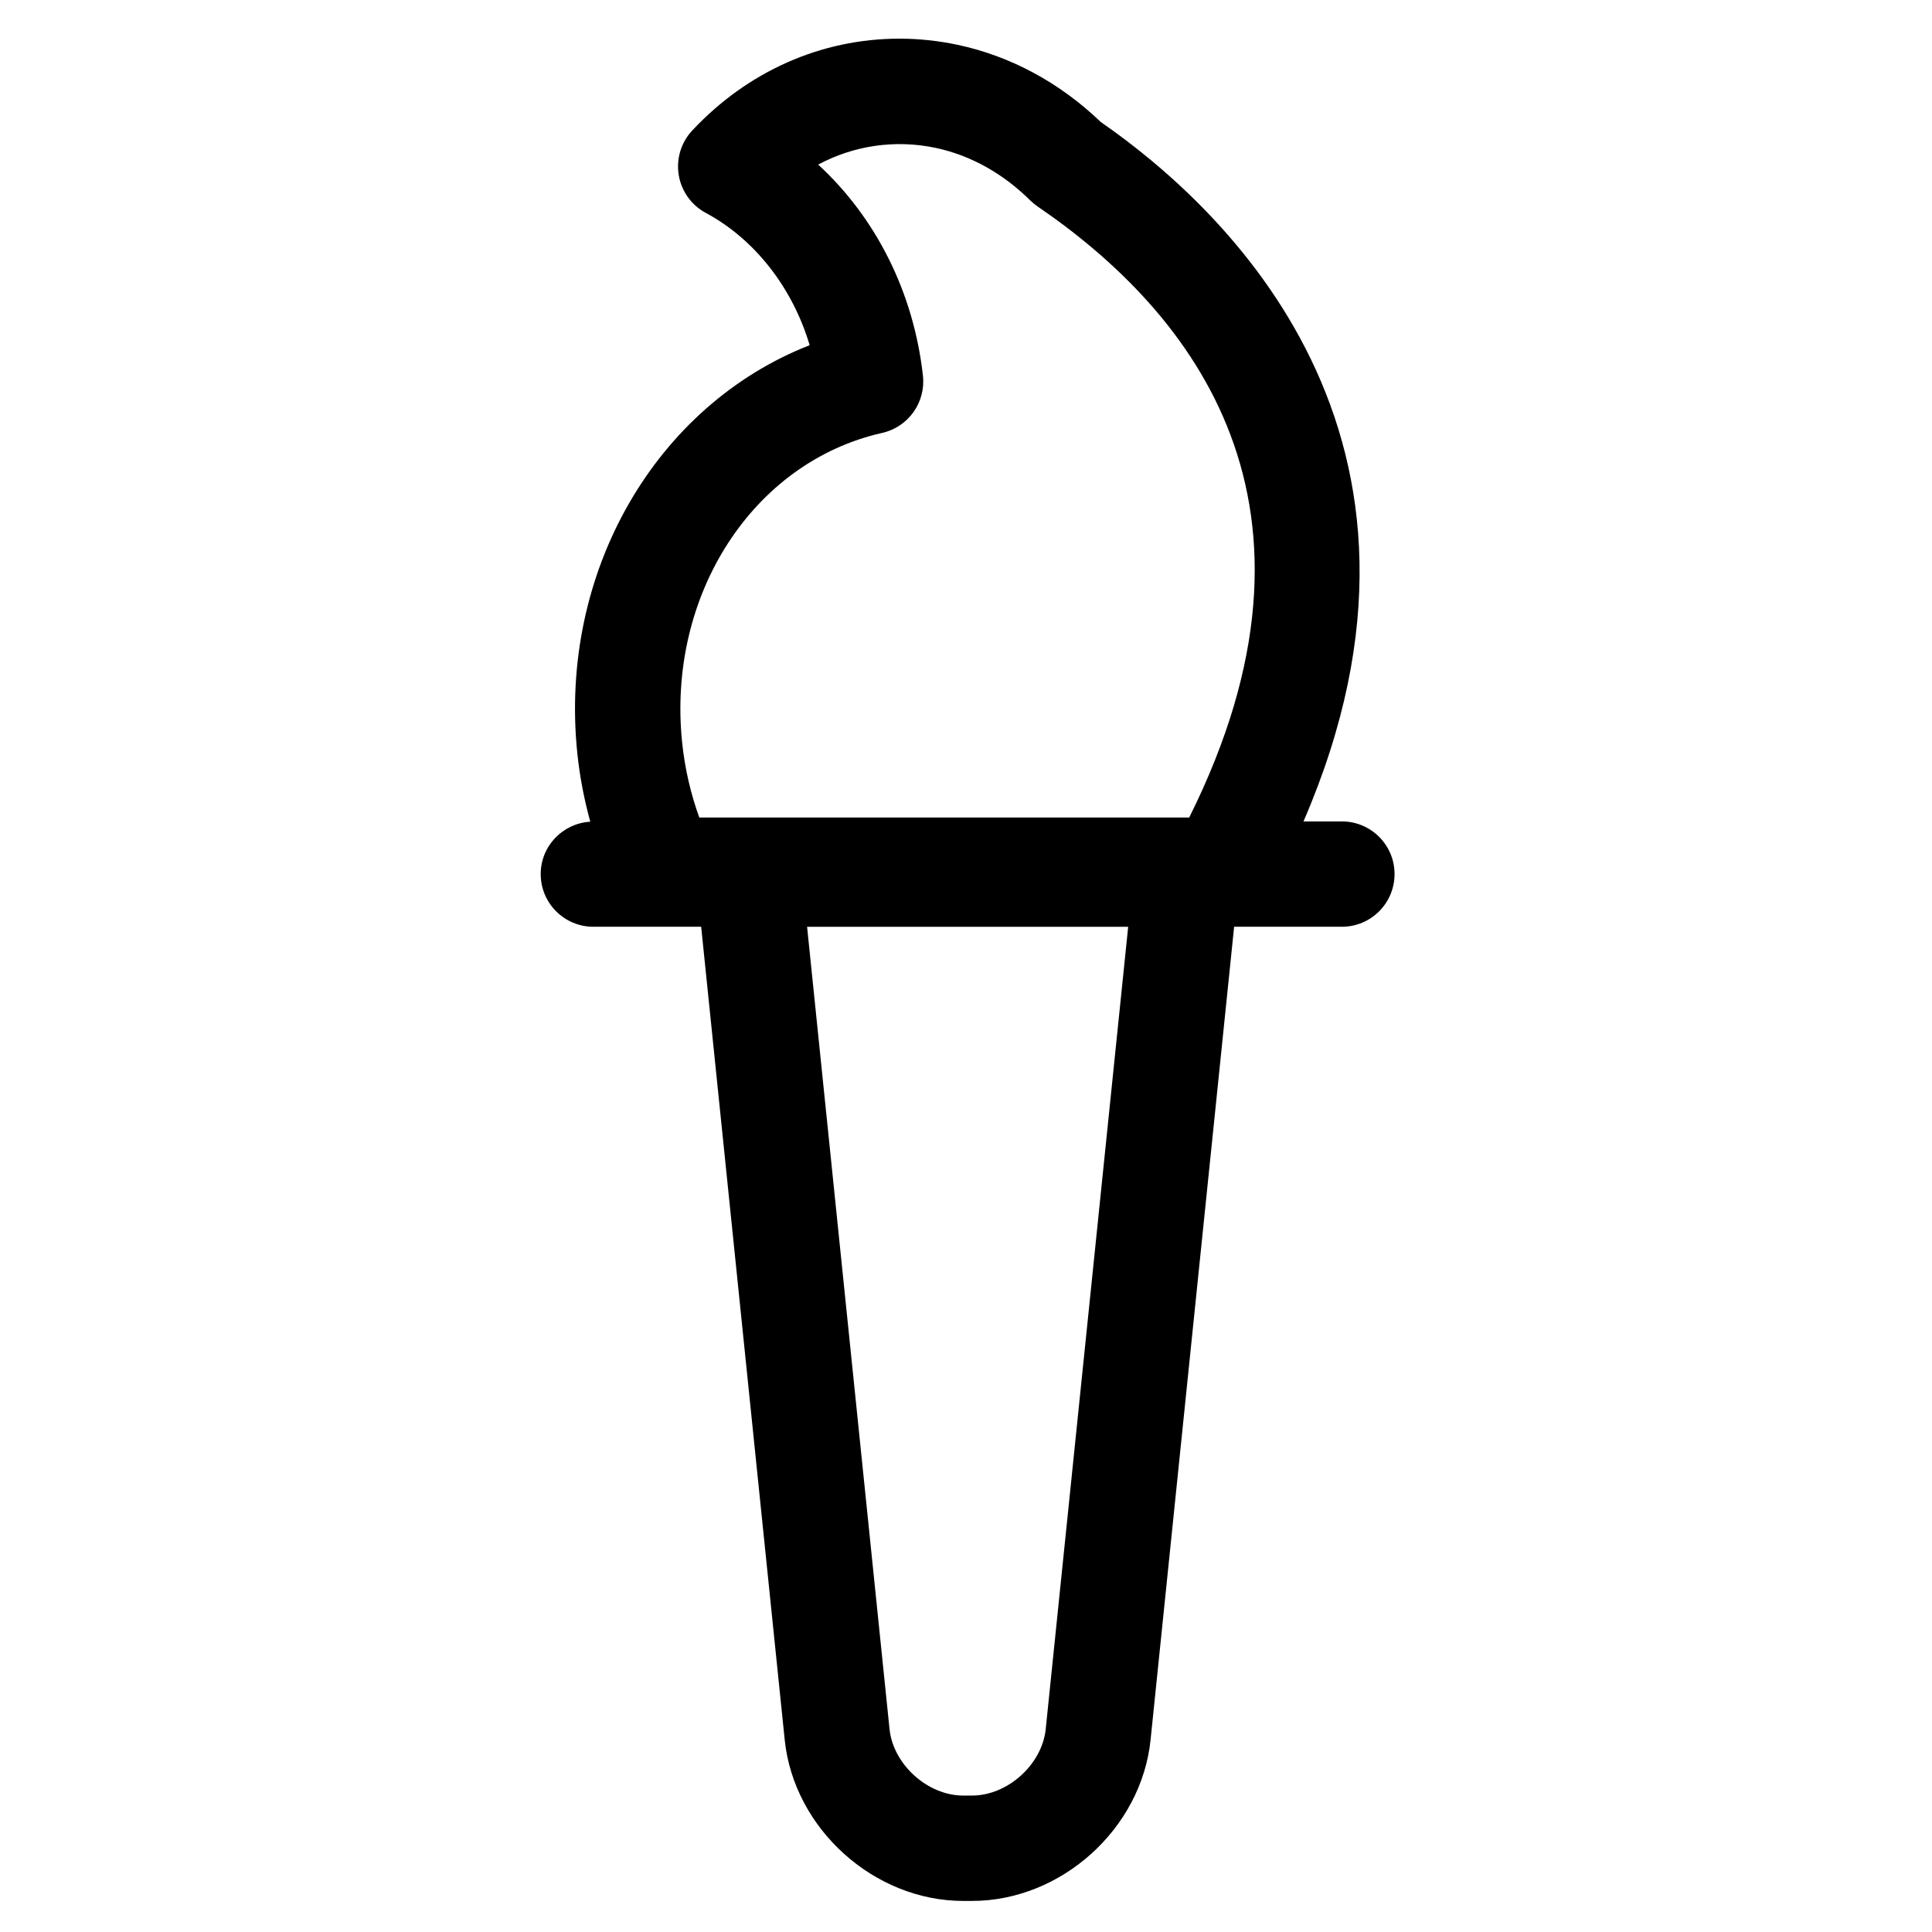 <svg xmlns="http://www.w3.org/2000/svg" xmlns:xlink="http://www.w3.org/1999/xlink" version="1.1" x="0px" y="0px" viewBox="0 0 110 110" enable-background="new 0 0 110 110" xml:space="preserve"><g><path d="M76.4,46.768h-2.185C83.7,24.847,69.72,11.825,62.672,6.946c-2.329-2.239-5.143-3.757-8.153-4.395   c-1.093-0.231-2.206-0.35-3.308-0.35c-4.451,0-8.64,1.856-11.796,5.227c-0.637,0.68-0.921,1.617-0.771,2.536   s0.72,1.717,1.541,2.157c2.807,1.509,4.946,4.28,5.914,7.533c-8.744,3.417-14.306,12.902-13.227,23.253   c0.137,1.315,0.388,2.609,0.736,3.877c-1.572,0.094-2.822,1.386-2.822,2.982c0,1.657,1.343,3,3,3h6.135l4.757,46.291   c0.52,5.059,5.08,9.174,10.165,9.174h0.501c5.085,0,9.645-4.115,10.165-9.174l4.757-46.291H76.4c1.657,0,3-1.343,3-3   S78.057,46.768,76.4,46.768z M50.225,24.649c1.491-0.336,2.491-1.738,2.323-3.257c-0.524-4.738-2.678-8.998-5.964-12.021   c2.034-1.089,4.385-1.438,6.691-0.951c1.968,0.417,3.827,1.449,5.374,2.983c0.13,0.128,0.271,0.244,0.421,0.348   c8.927,6.091,17.502,17.023,8.638,34.796H39.815c-0.497-1.377-0.824-2.804-0.976-4.261C37.964,33.89,42.859,26.308,50.225,24.649z    M59.539,98.445c-0.207,2.018-2.168,3.787-4.196,3.787h-0.501c-2.028,0-3.989-1.77-4.196-3.787l-4.694-45.678h18.282L59.539,98.445   z"/></g></svg>
